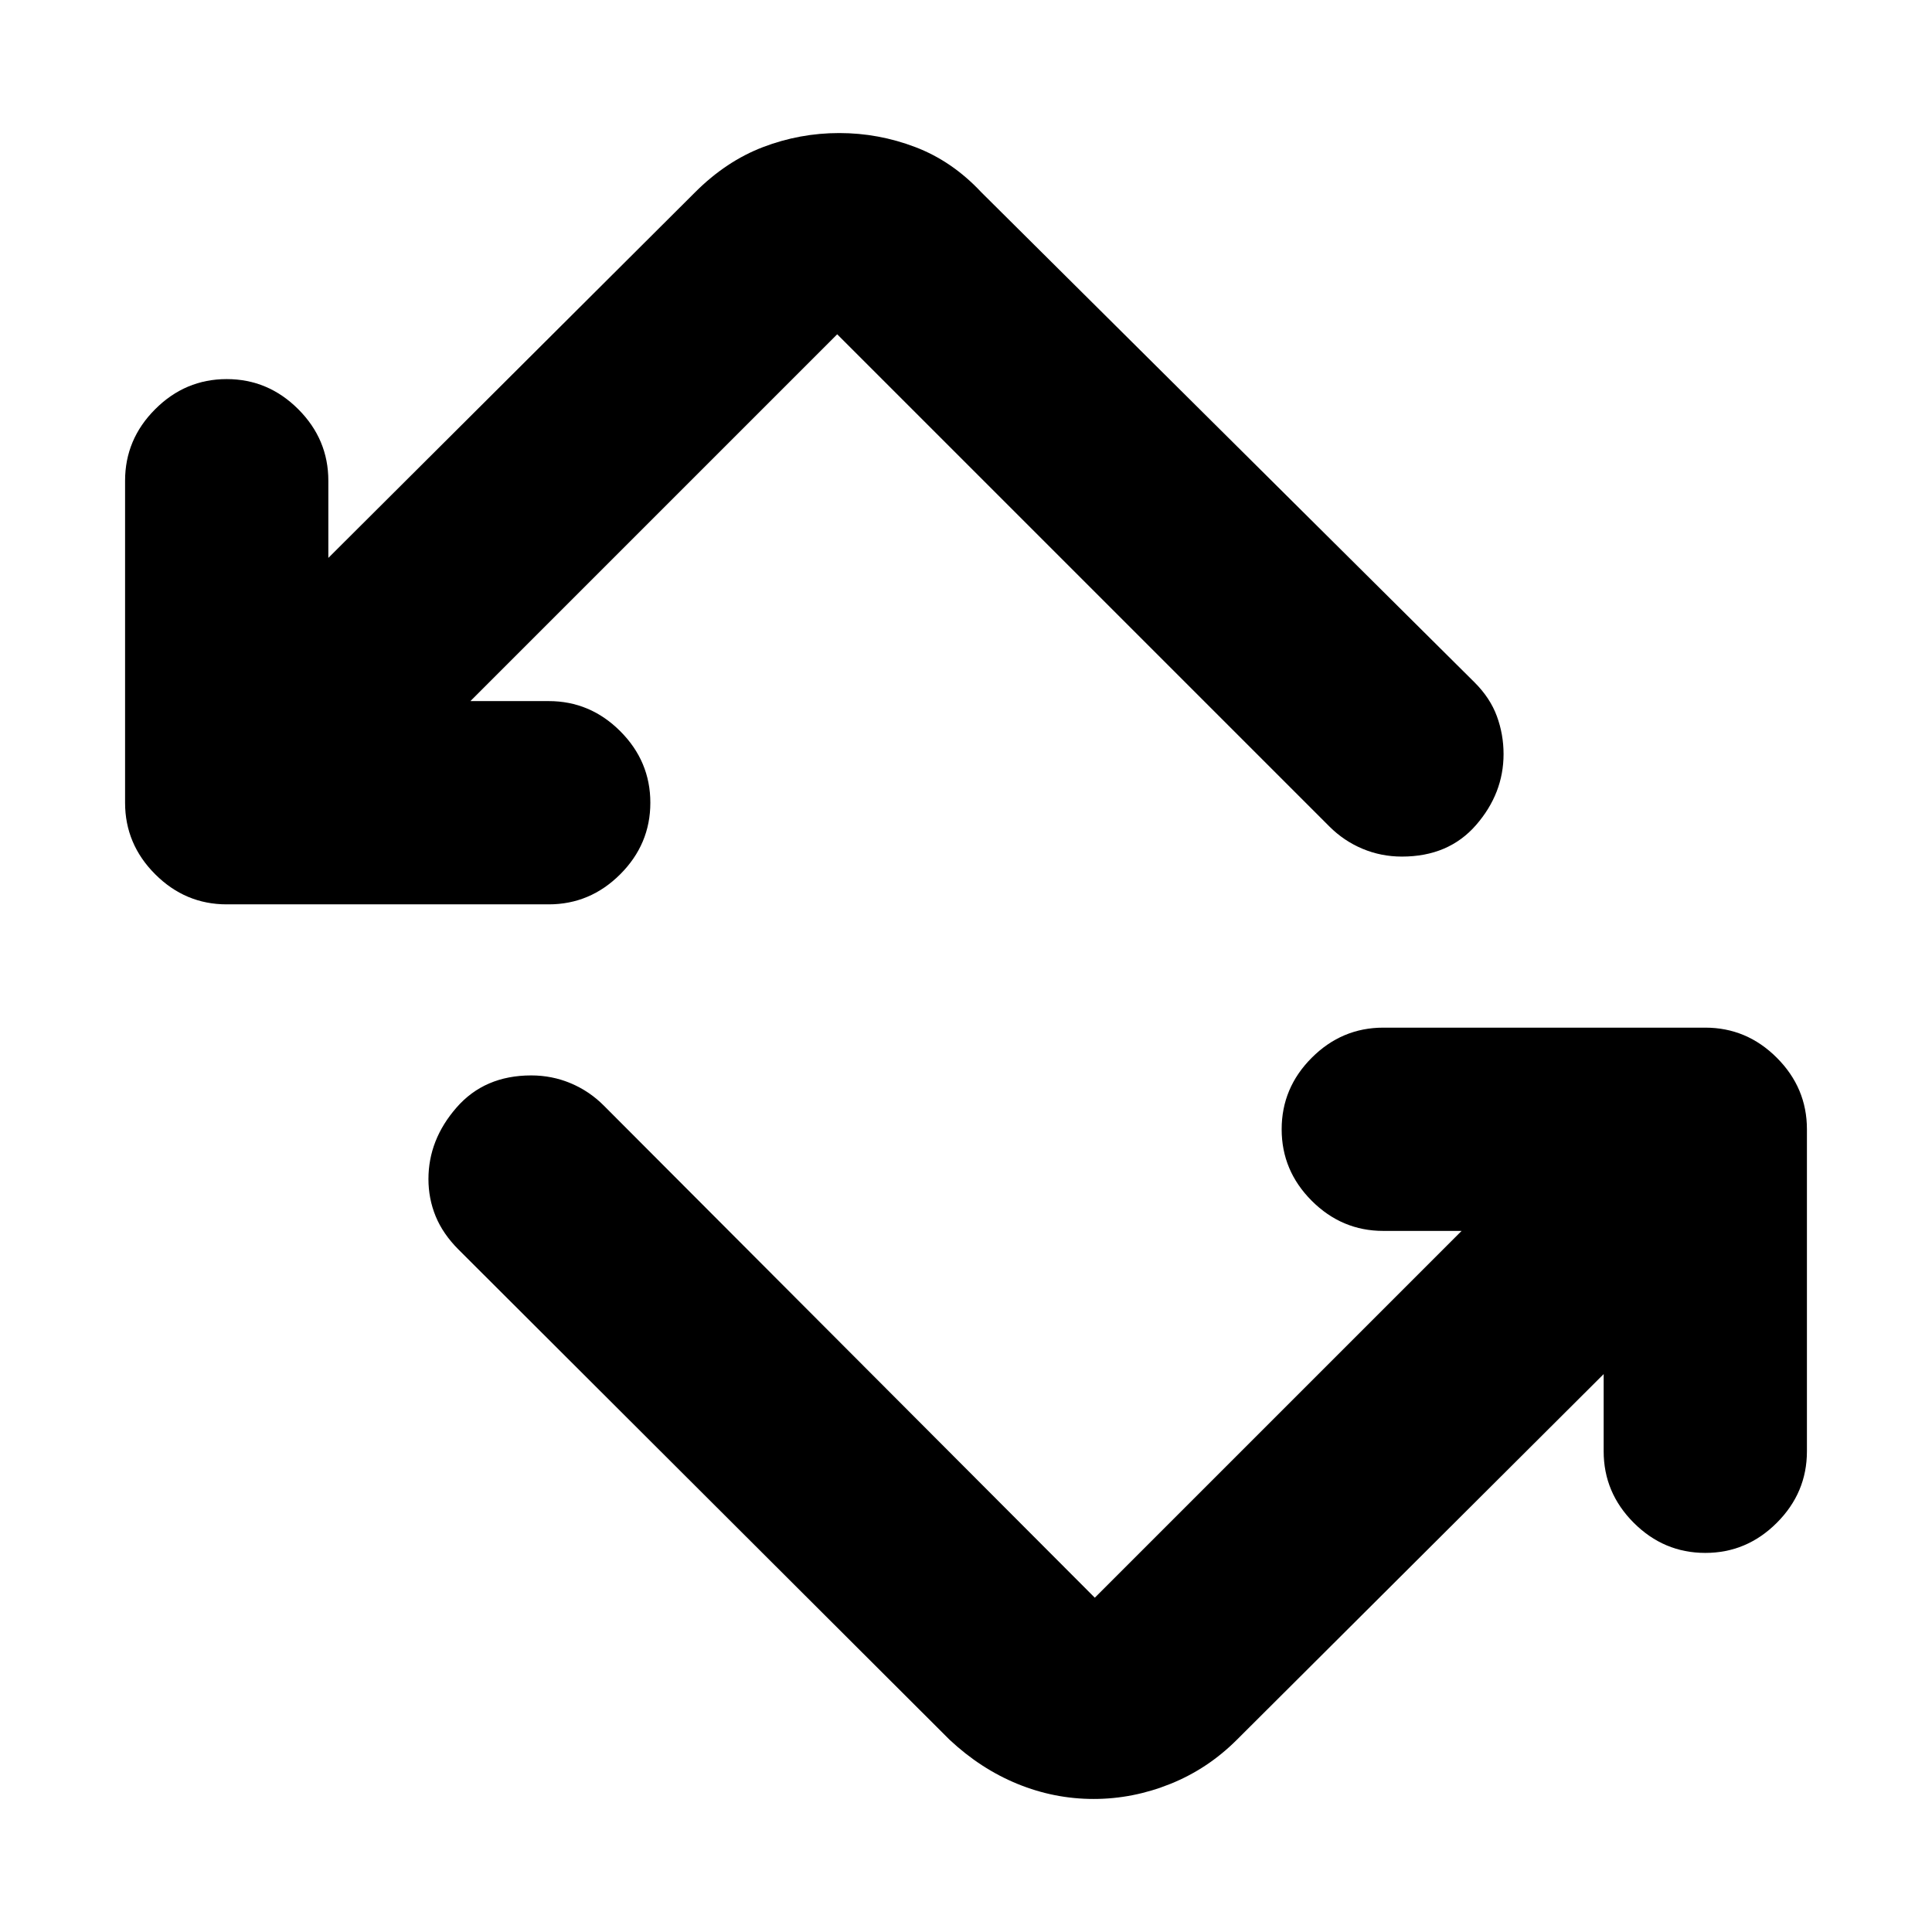 <svg xmlns="http://www.w3.org/2000/svg" height="24" viewBox="0 -960 960 960" width="24"><path d="m471.85-95.52-244-243.57q-7.76-7.76-11.36-16.52-3.6-8.76-3.6-18.52 0-19.52 13.93-35.51 13.92-15.99 37.14-15.99 10.32 0 19.58 3.88 9.27 3.88 16.46 11.08l244 244.56 182.26-182.26h-38.91q-20.59 0-35.55-14.96-14.95-14.95-14.95-35.54t14.95-35.54q14.96-14.96 35.55-14.96h160q20.59 0 35.54 14.96 14.96 14.95 14.96 35.54v160q0 20.59-14.96 35.54-14.95 14.96-35.54 14.96t-35.55-14.96q-14.95-14.95-14.95-35.54v-38.35L614.59-95.52q-14.46 14.46-33.05 21.93-18.58 7.48-38.11 7.48-19.58 0-37.85-7.48-18.28-7.47-33.73-21.93Zm-359.2-415.11q-20.59 0-35.54-14.96-14.96-14.95-14.96-35.54v-160q0-20.59 14.96-35.54 14.95-14.96 35.54-14.96t35.55 14.96q14.95 14.95 14.95 35.54v38.35l182.26-181.7q15.46-15.46 33.73-22.43 18.27-6.98 37.86-6.98 19.52 0 37.83 6.98 18.3 6.97 32.76 22.43l245.13 243.57q7.76 7.76 11.07 16.8 3.32 9.04 3.32 18.8 0 19.53-13.64 35.23-13.64 15.71-36.86 15.71-10.33 0-19.59-3.88t-16.46-11.08L416-793.89 233.74-611.63h38.91q20.59 0 35.55 14.96 14.95 14.95 14.95 35.54t-14.95 35.54q-14.96 14.96-35.55 14.96h-160Z"/></svg>